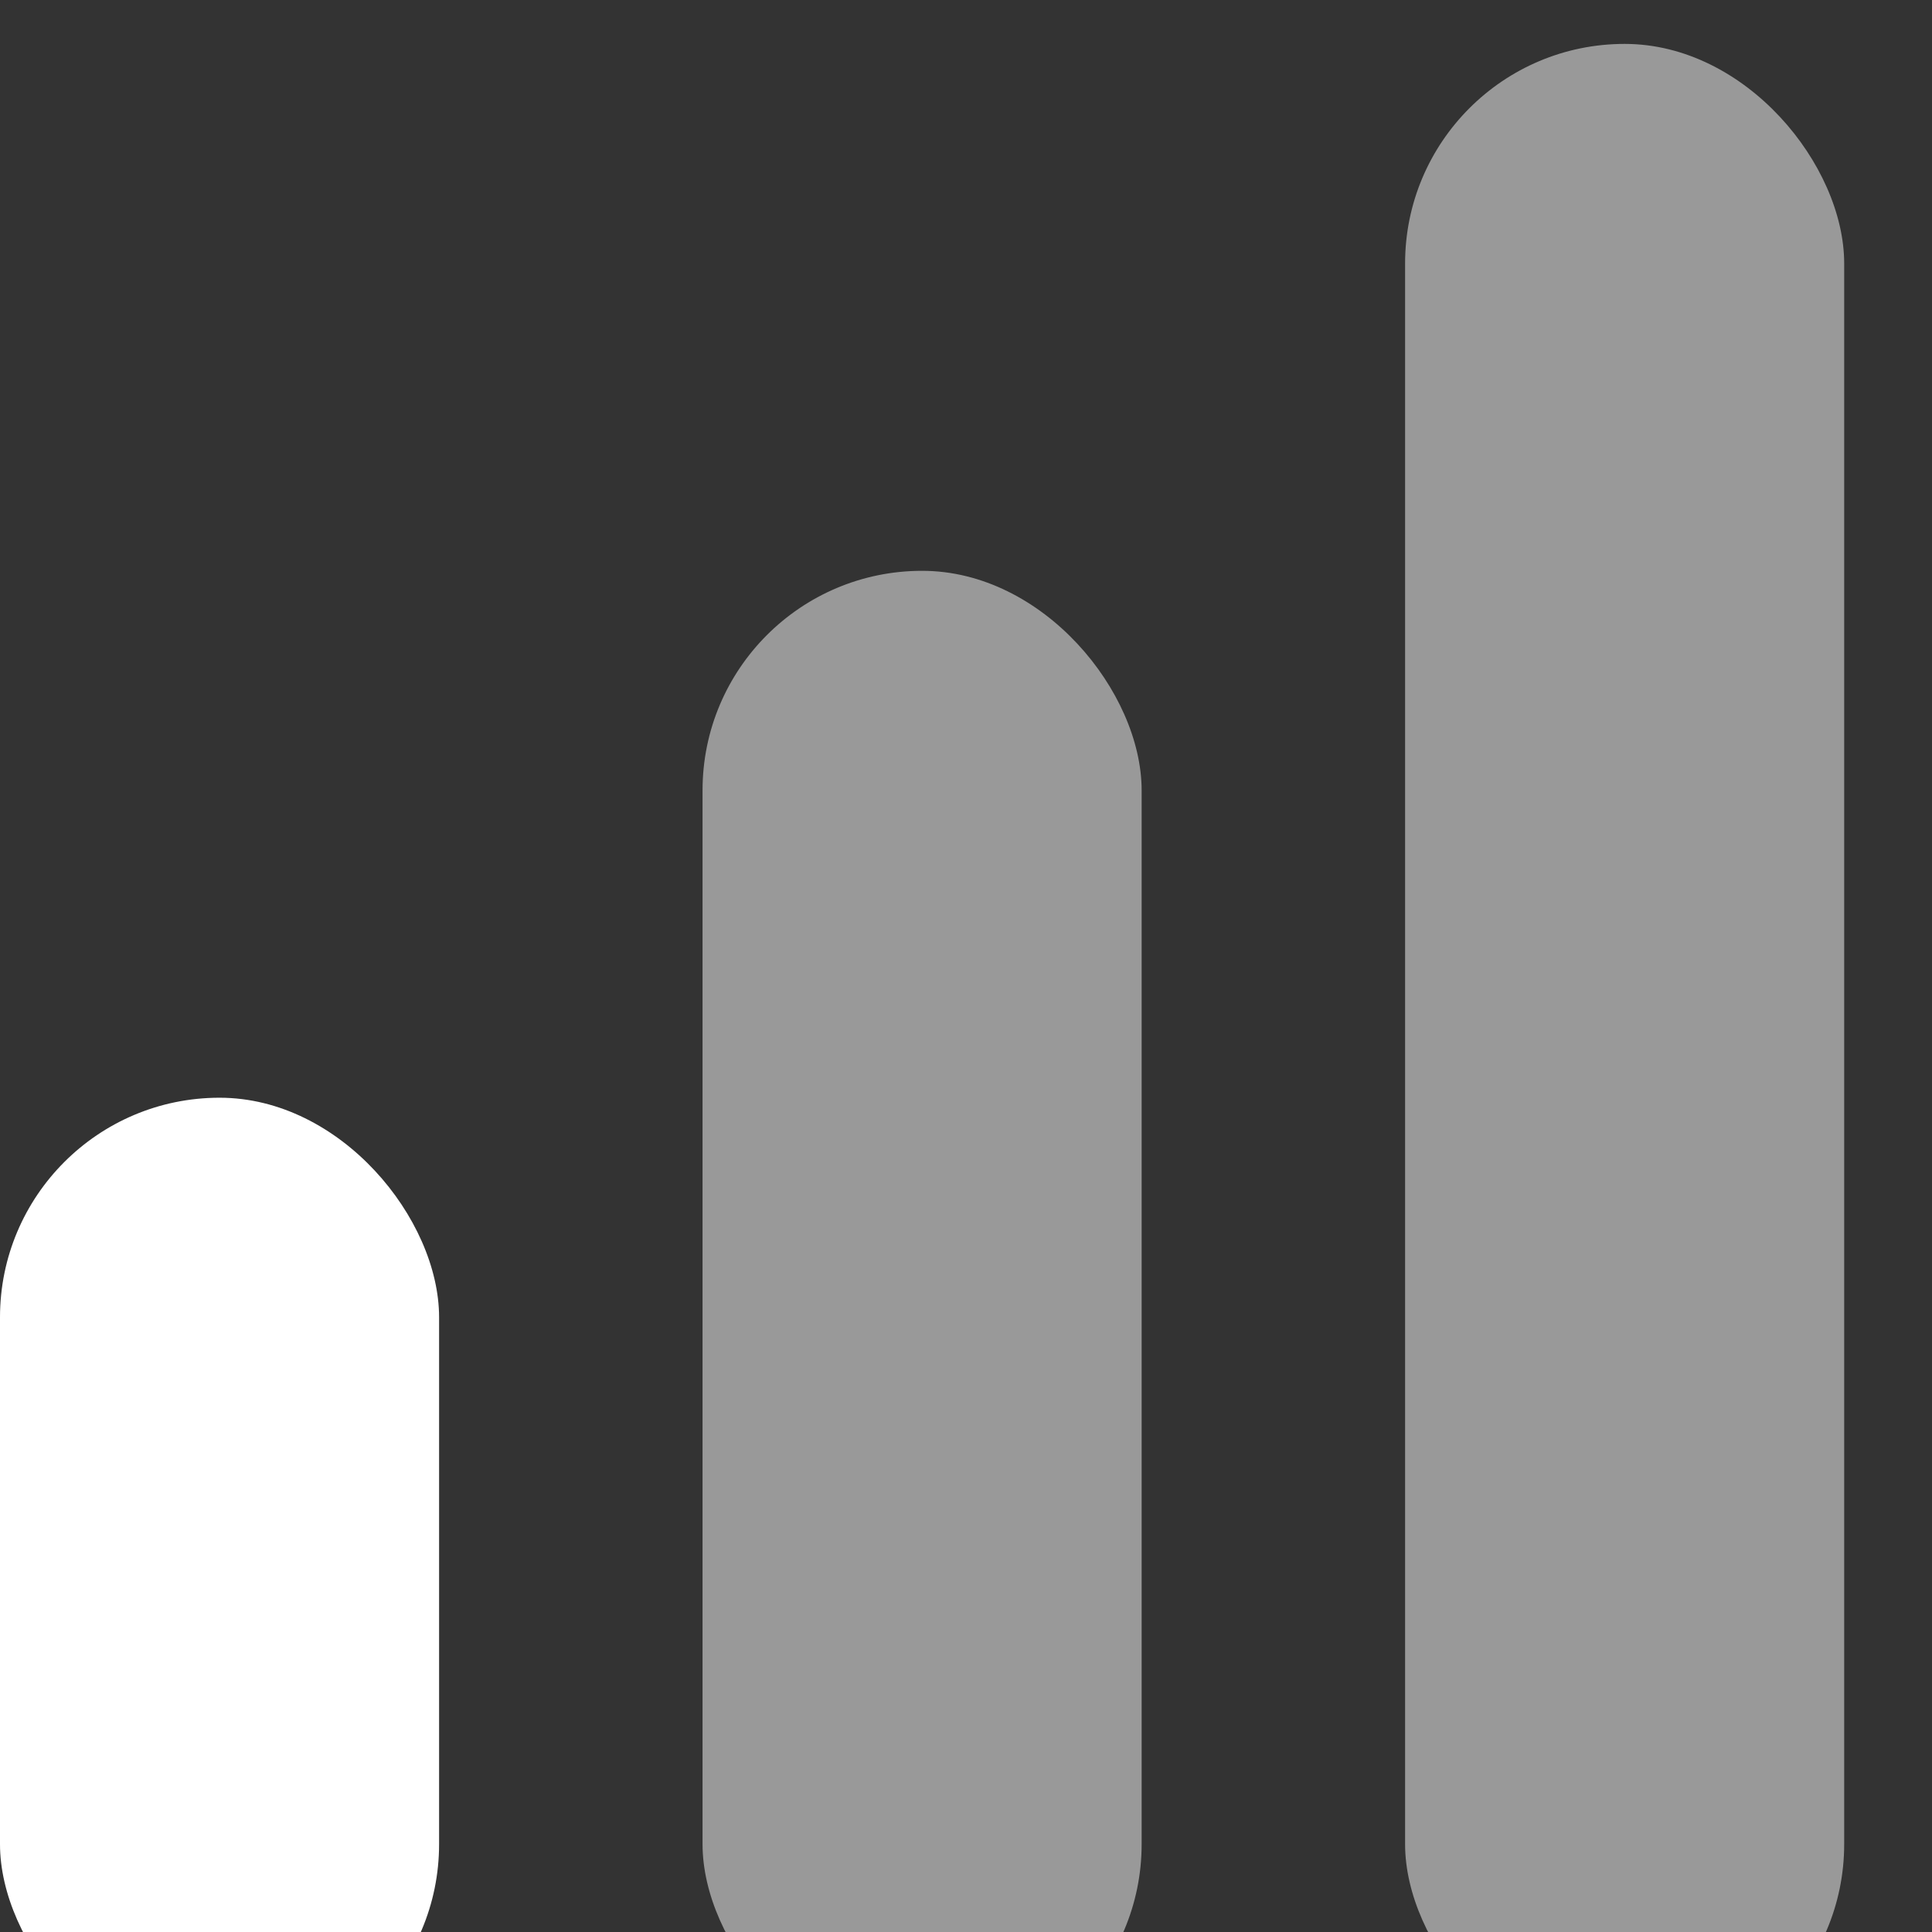 <svg viewBox="0 0 22 22" fill="none" xmlns="http://www.w3.org/2000/svg">
  <rect x="0" y="0" width="22" height="22" fill="#333333" stroke="none"/>
  <rect y="12.5" width="5" height="11" rx="2.5" fill="#FFFFFF"  />
  <rect x="8" y="6.5" width="5" height="17" rx="2.5" fill="#FFFFFF" style='opacity: 0.5' />
  <rect x="16" y="0.5" width="5" height="23" rx="2.5" fill="#FFFFFF" style='opacity: 0.5' />
</svg>

